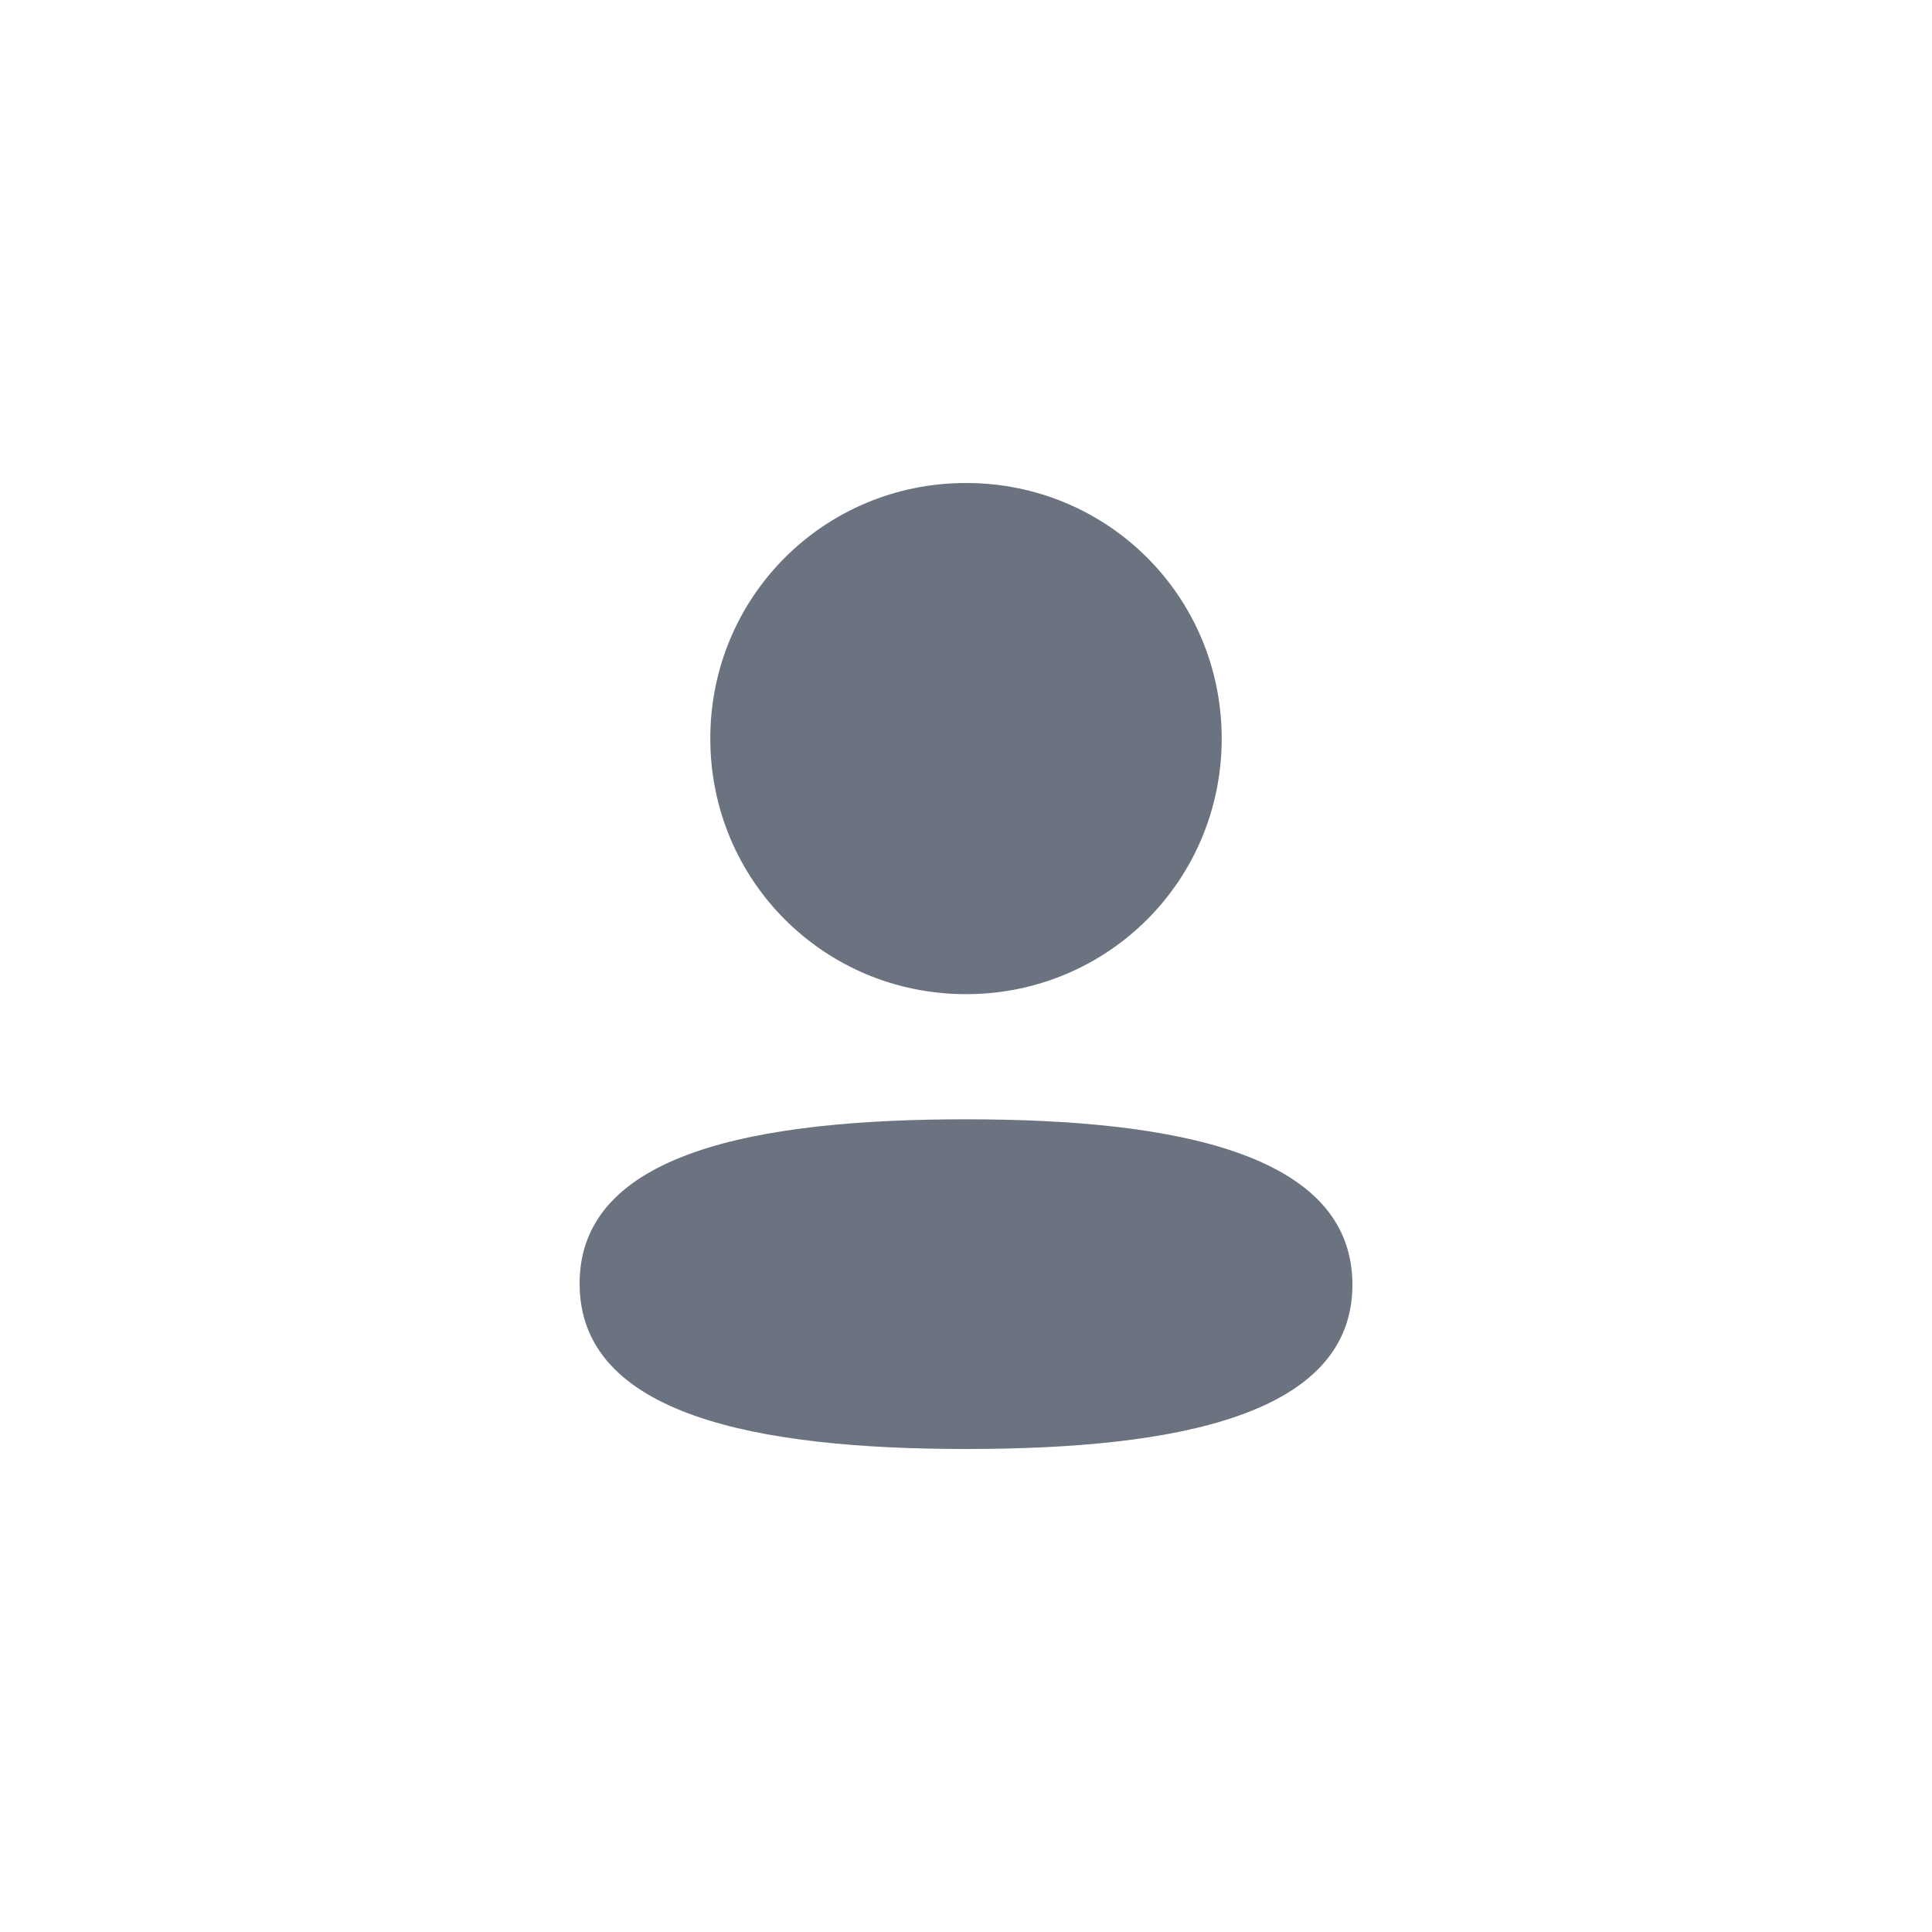 <svg width="40" height="40" viewBox="0 0 40 40" fill="none" xmlns="http://www.w3.org/2000/svg">
<path d="M20 23.174C24.339 23.174 28 23.879 28 26.599C28 29.32 24.315 30 20 30C15.662 30 12 29.295 12 26.575C12 23.854 15.685 23.174 20 23.174ZM20 10C22.939 10 25.294 12.354 25.294 15.291C25.294 18.228 22.939 20.583 20 20.583C17.062 20.583 14.706 18.228 14.706 15.291C14.706 12.354 17.062 10 20 10Z" fill="#6B7280"/>
</svg>
